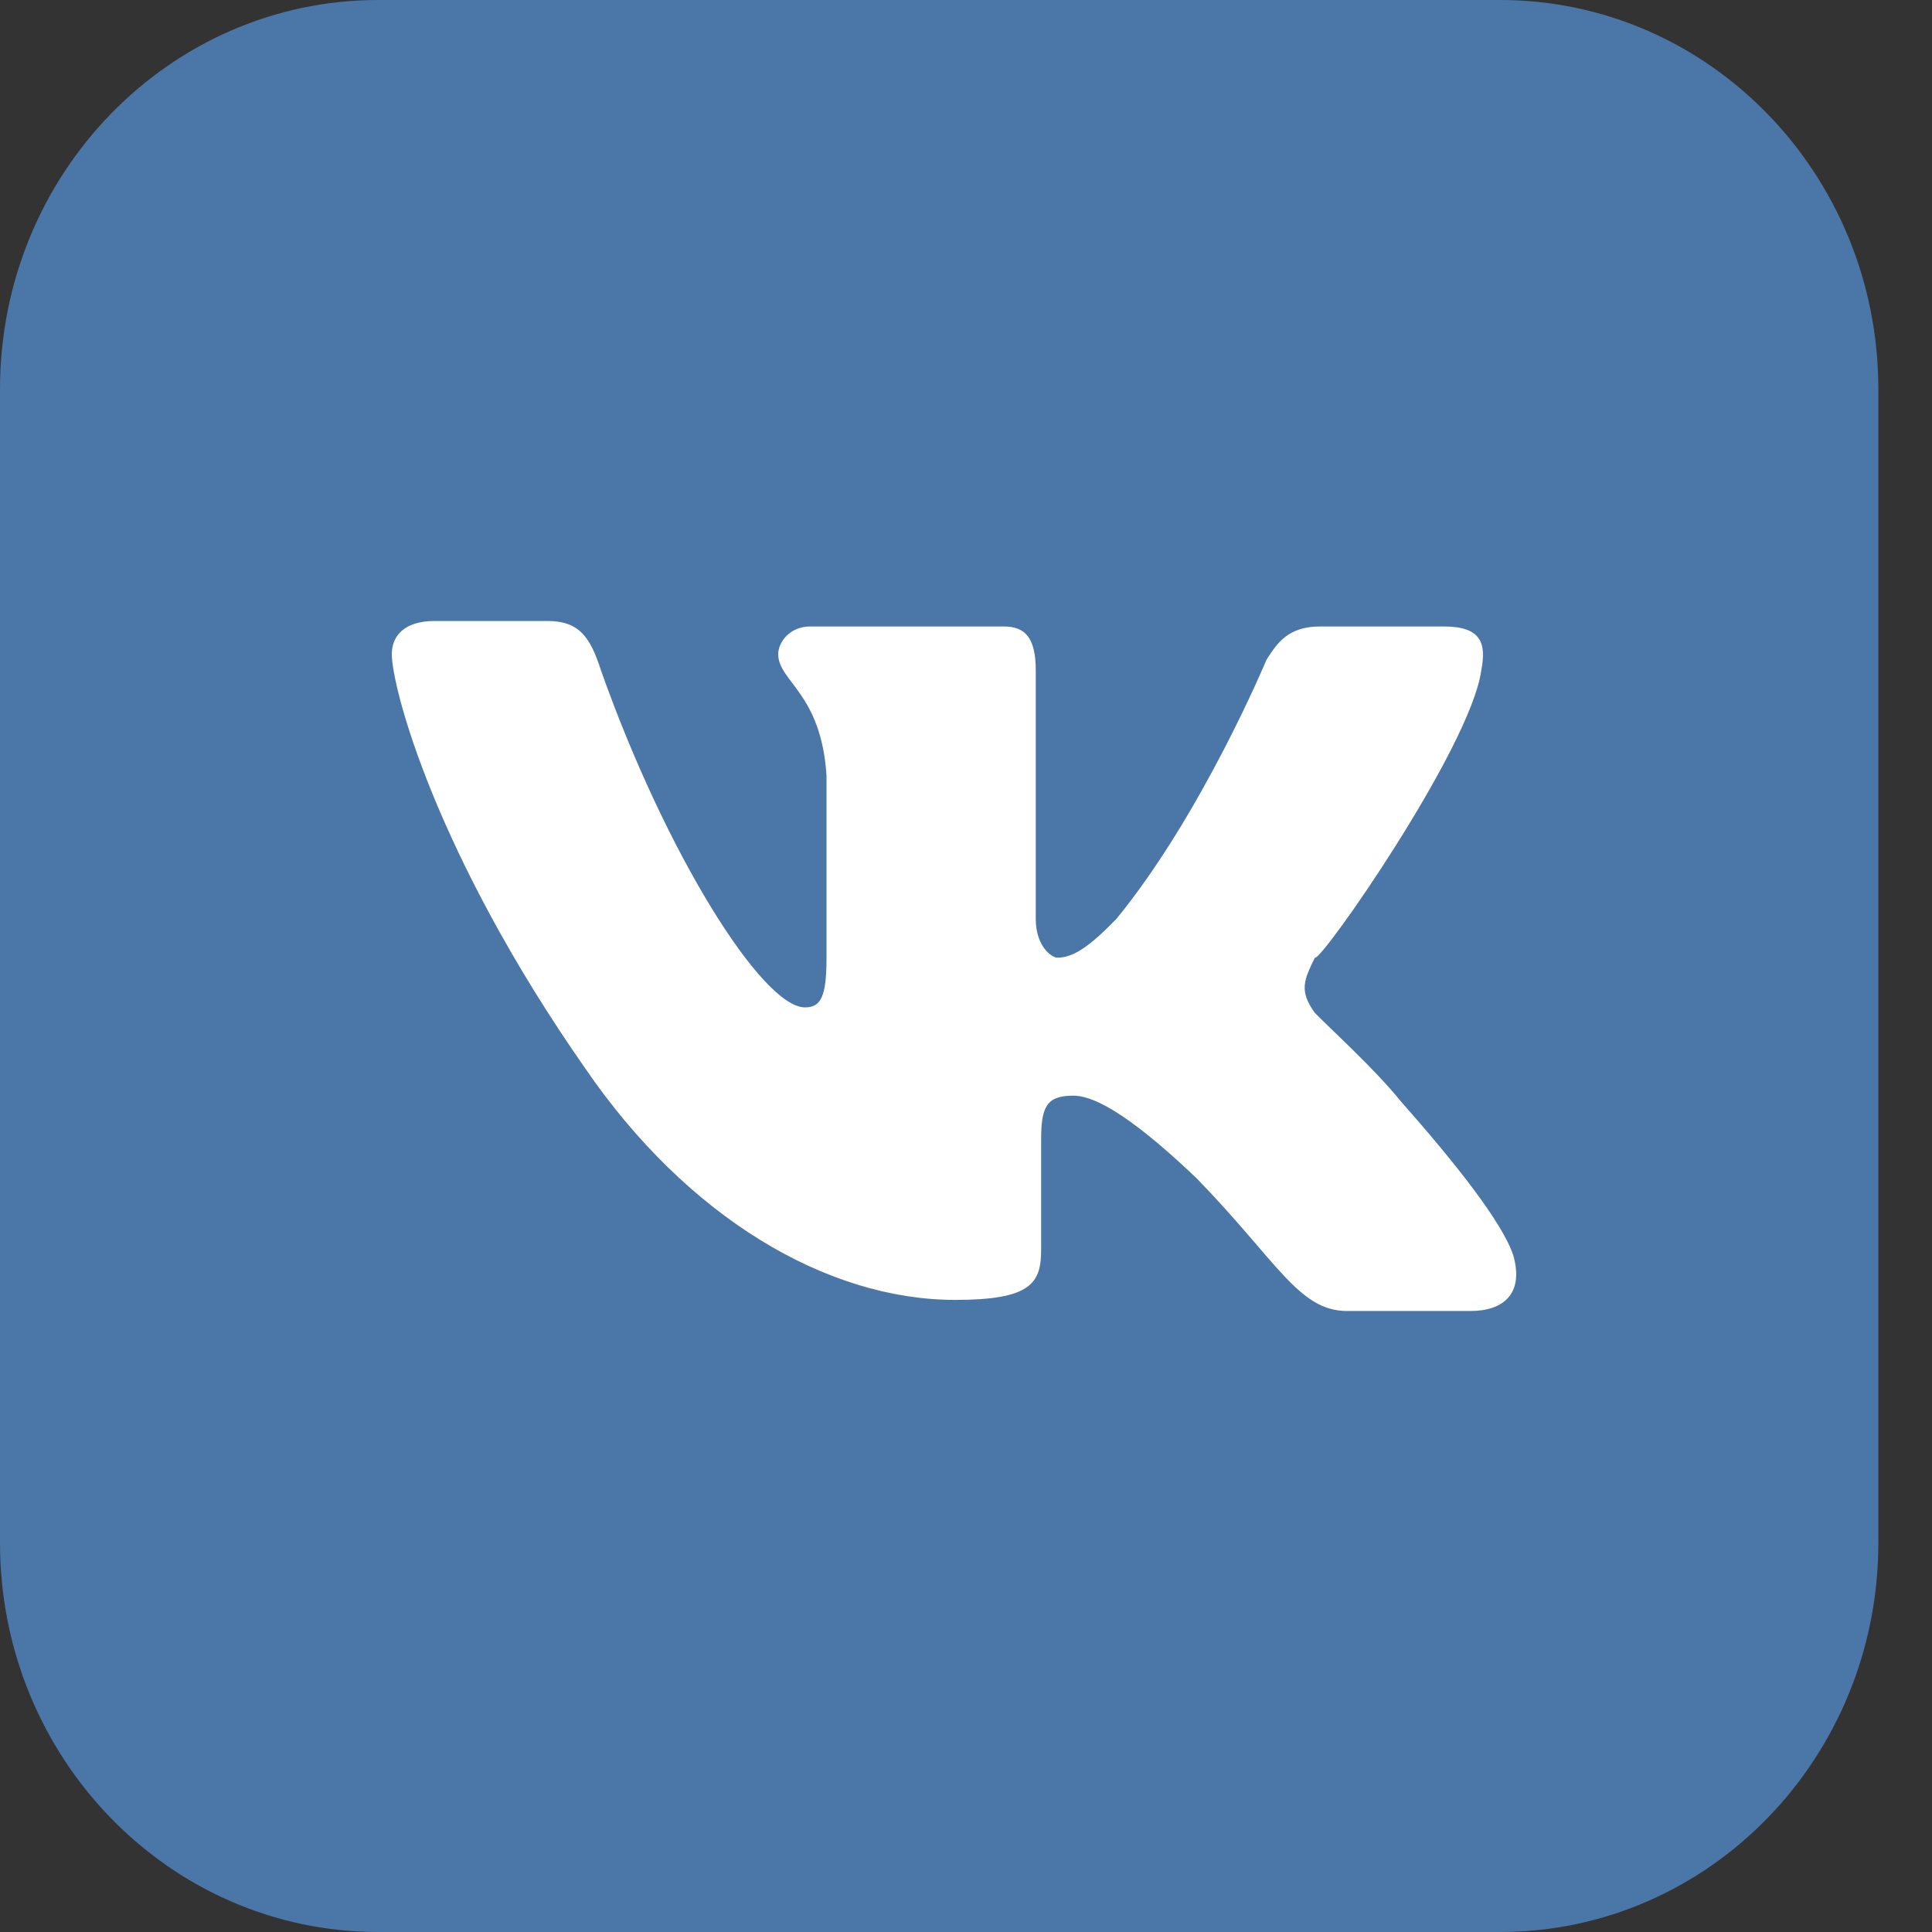 <svg width="35" height="35" viewBox="0 0 35 35" fill="none" xmlns="http://www.w3.org/2000/svg">
<rect x="0" y="0" width="35" height="35" fill="#333333" stroke="none"/>
<path fill-rule="evenodd" clip-rule="evenodd" d="M27.175 35H6.853C3.068 35 0 31.844 0 27.95V7.049C0 3.155 3.068 0 6.853 0H27.175C30.959 0 34.028 3.155 34.028 7.049V27.95C34.028 31.844 30.959 35 27.175 35Z" fill="#4B76A8"/>
<path fill-rule="evenodd" clip-rule="evenodd" d="M26.834 12.149C26.931 11.649 26.834 11.349 26.153 11.349H23.917C23.334 11.349 23.139 11.649 22.945 11.949C22.945 11.949 21.778 14.75 20.223 16.649C19.736 17.149 19.445 17.349 19.153 17.349C19.056 17.349 18.764 17.149 18.764 16.649V12.149C18.764 11.549 18.57 11.349 18.181 11.349H14.681C14.292 11.349 14.098 11.649 14.098 11.849C14.098 12.349 14.875 12.549 14.973 14.049V17.349C14.973 18.049 14.875 18.25 14.584 18.25C13.806 18.25 12.056 15.449 10.889 12.149C10.695 11.549 10.5 11.25 9.917 11.25H7.875C7.292 11.25 7.098 11.549 7.098 11.849C7.098 12.449 7.875 15.449 10.598 19.349C12.445 22.049 14.973 23.549 17.306 23.549C18.667 23.549 18.861 23.25 18.861 22.649V20.649C18.861 20.049 18.959 19.849 19.445 19.849C19.736 19.849 20.32 20.049 21.681 21.349C23.139 22.849 23.528 23.75 24.403 23.75H26.639C27.223 23.75 27.611 23.449 27.417 22.75C27.223 22.149 26.348 21.049 25.375 19.949C24.889 19.349 24.111 18.649 23.82 18.349C23.528 17.949 23.625 17.75 23.82 17.349C23.917 17.449 26.639 13.549 26.834 12.149Z" fill="white"/>
</svg>
